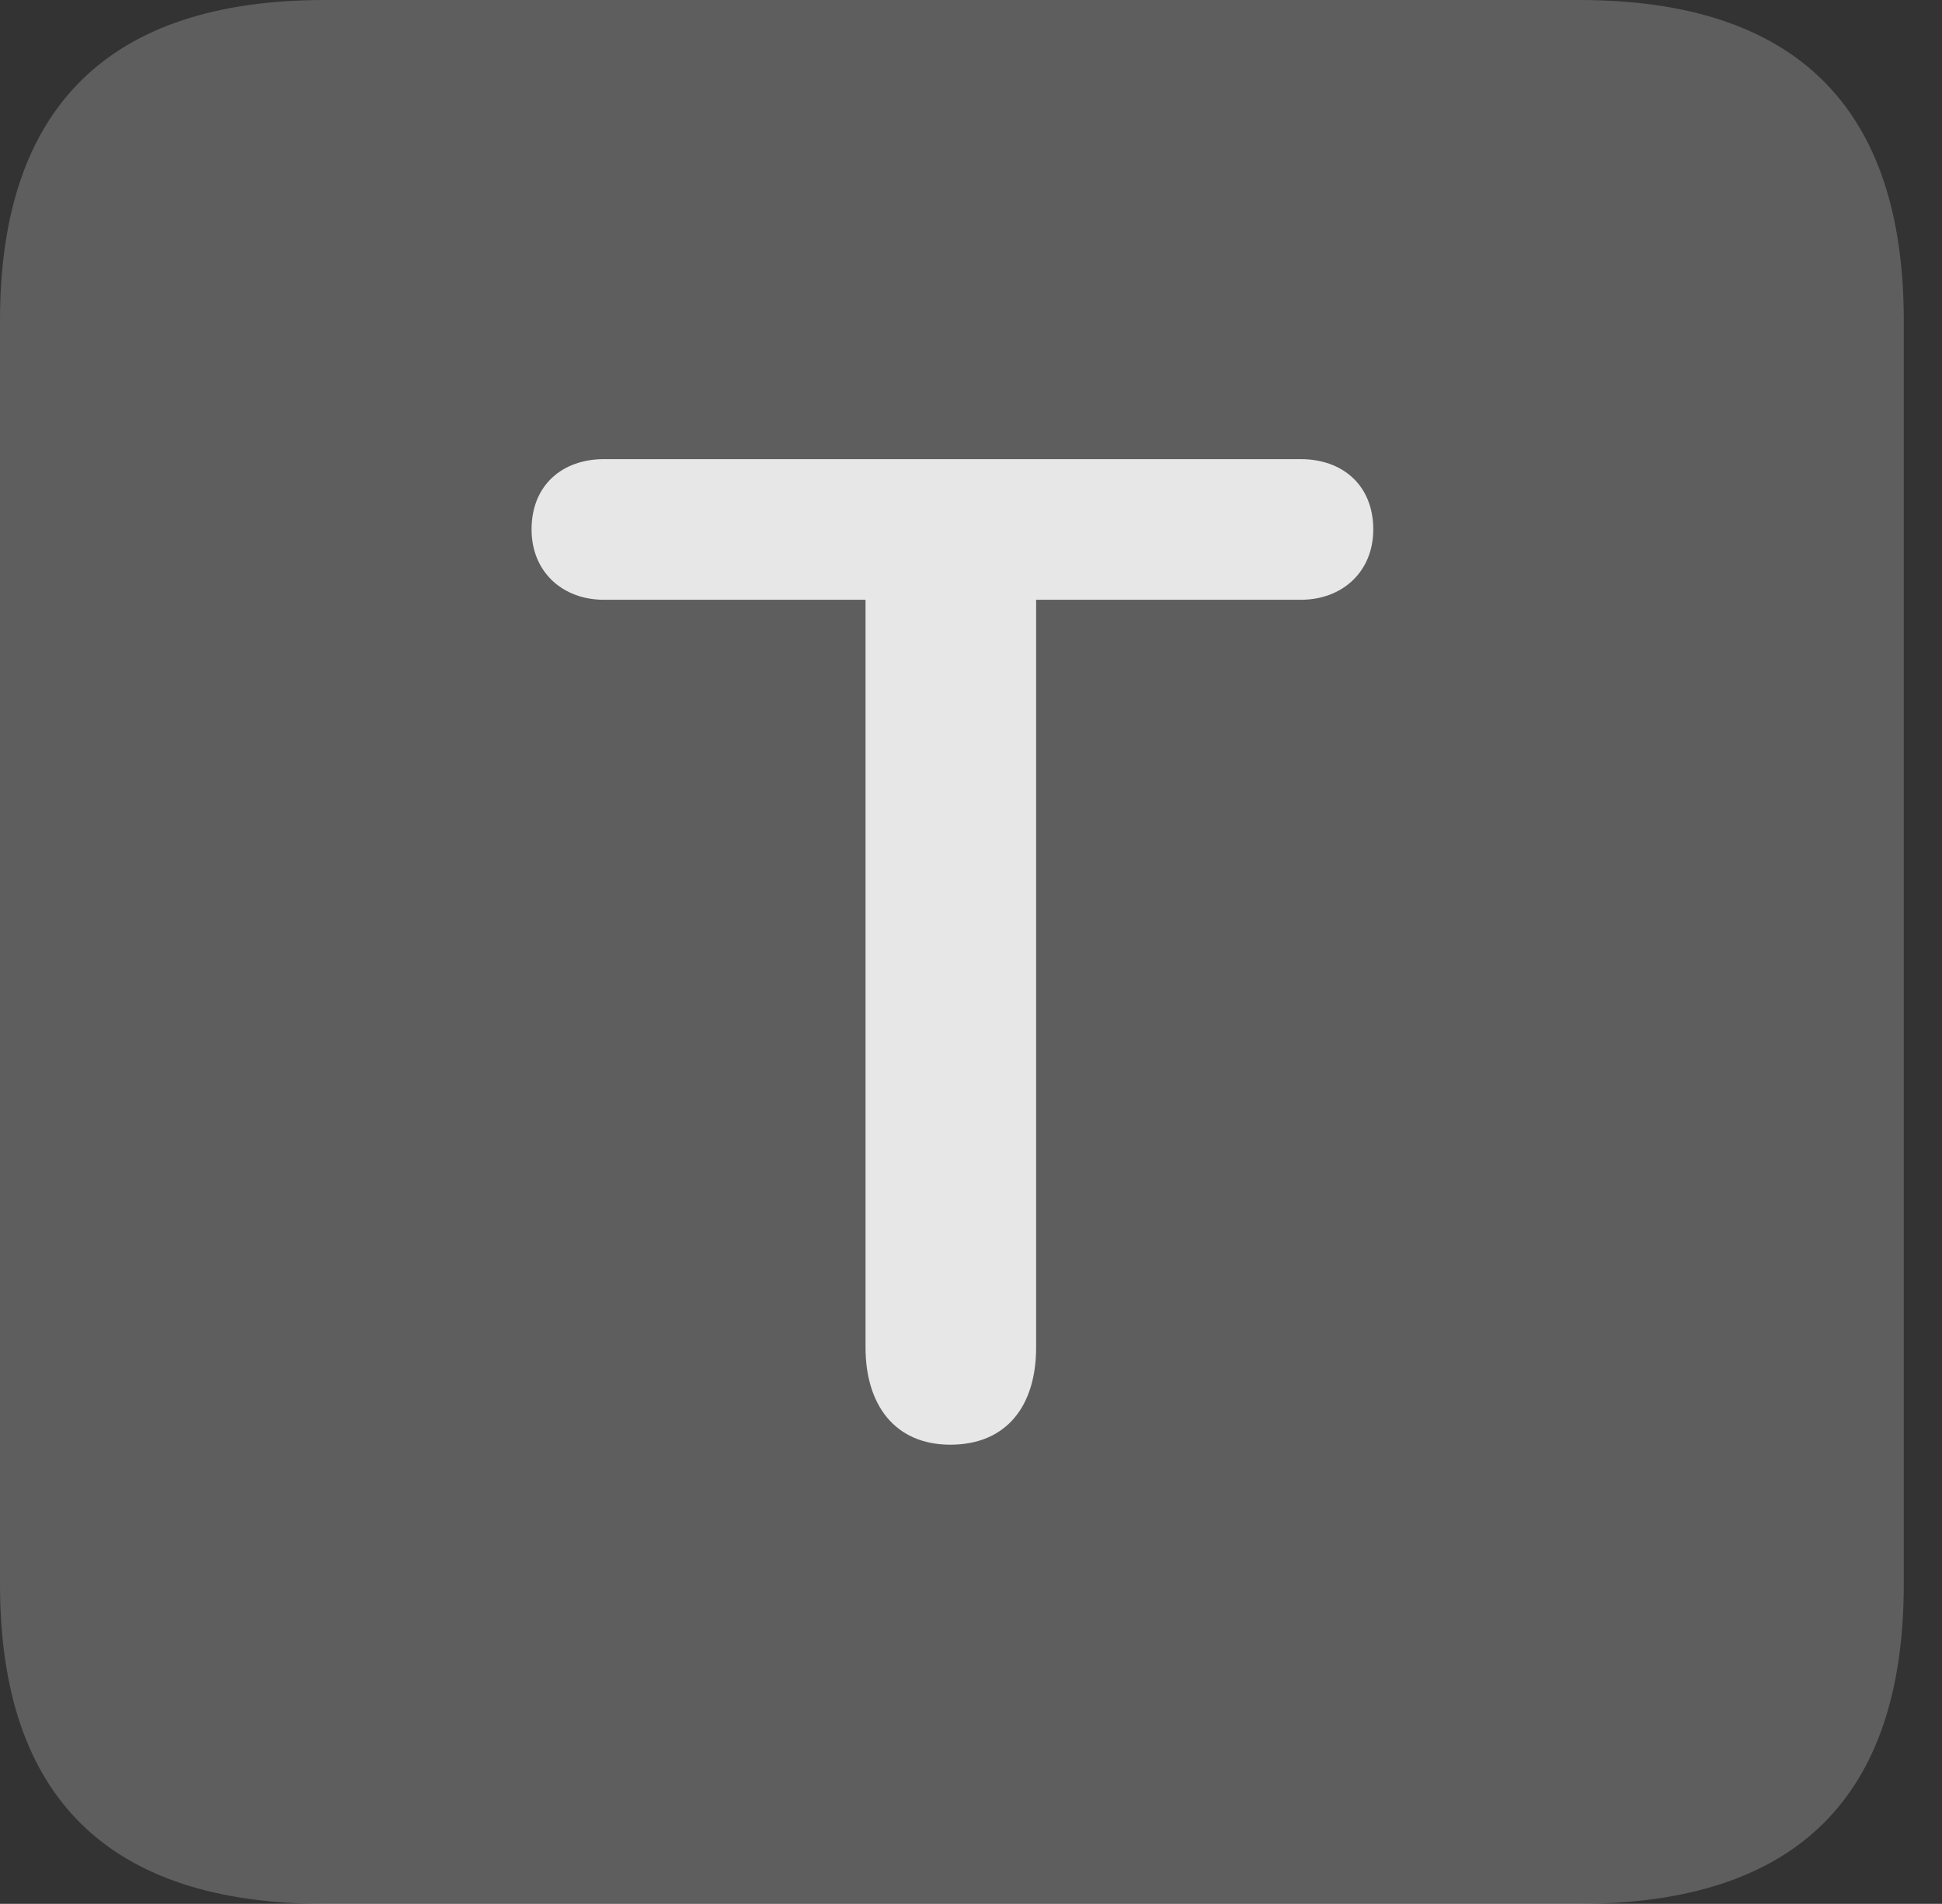 <?xml version="1.0" encoding="UTF-8"?>
<!--Generator: Apple Native CoreSVG 341-->
<!DOCTYPE svg
PUBLIC "-//W3C//DTD SVG 1.1//EN"
       "http://www.w3.org/Graphics/SVG/1.1/DTD/svg11.dtd">
<svg version="1.1" xmlns="http://www.w3.org/2000/svg" xmlns:xlink="http://www.w3.org/1999/xlink" viewBox="0 0 18.34 17.979">
 <rect x="0" y="0" width="18.34" height="17.979" fill="#333333" stroke="none"/>
 <g>
  <rect height="17.979" opacity="0" width="18.34" x="0" y="0"/>
  <path d="M3.066 17.979L14.912 17.979C16.963 17.979 17.979 16.973 17.979 14.961L17.979 3.027C17.979 1.016 16.963 0 14.912 0L3.066 0C1.025 0 0 1.016 0 3.027L0 14.961C0 16.973 1.025 17.979 3.066 17.979Z" fill="white" fill-opacity="0.212"/>
  <path d="M8.975 13.643C8.447 13.643 8.174 13.262 8.174 12.725L8.174 5.664L5.703 5.664C5.312 5.664 5.02 5.4 5.02 5C5.02 4.58 5.312 4.336 5.703 4.336L12.285 4.336C12.676 4.336 12.969 4.58 12.969 5C12.969 5.4 12.676 5.664 12.285 5.664L9.785 5.664L9.785 12.725C9.785 13.281 9.502 13.643 8.975 13.643Z" fill="white" fill-opacity="0.85"/>
 </g>
</svg>
